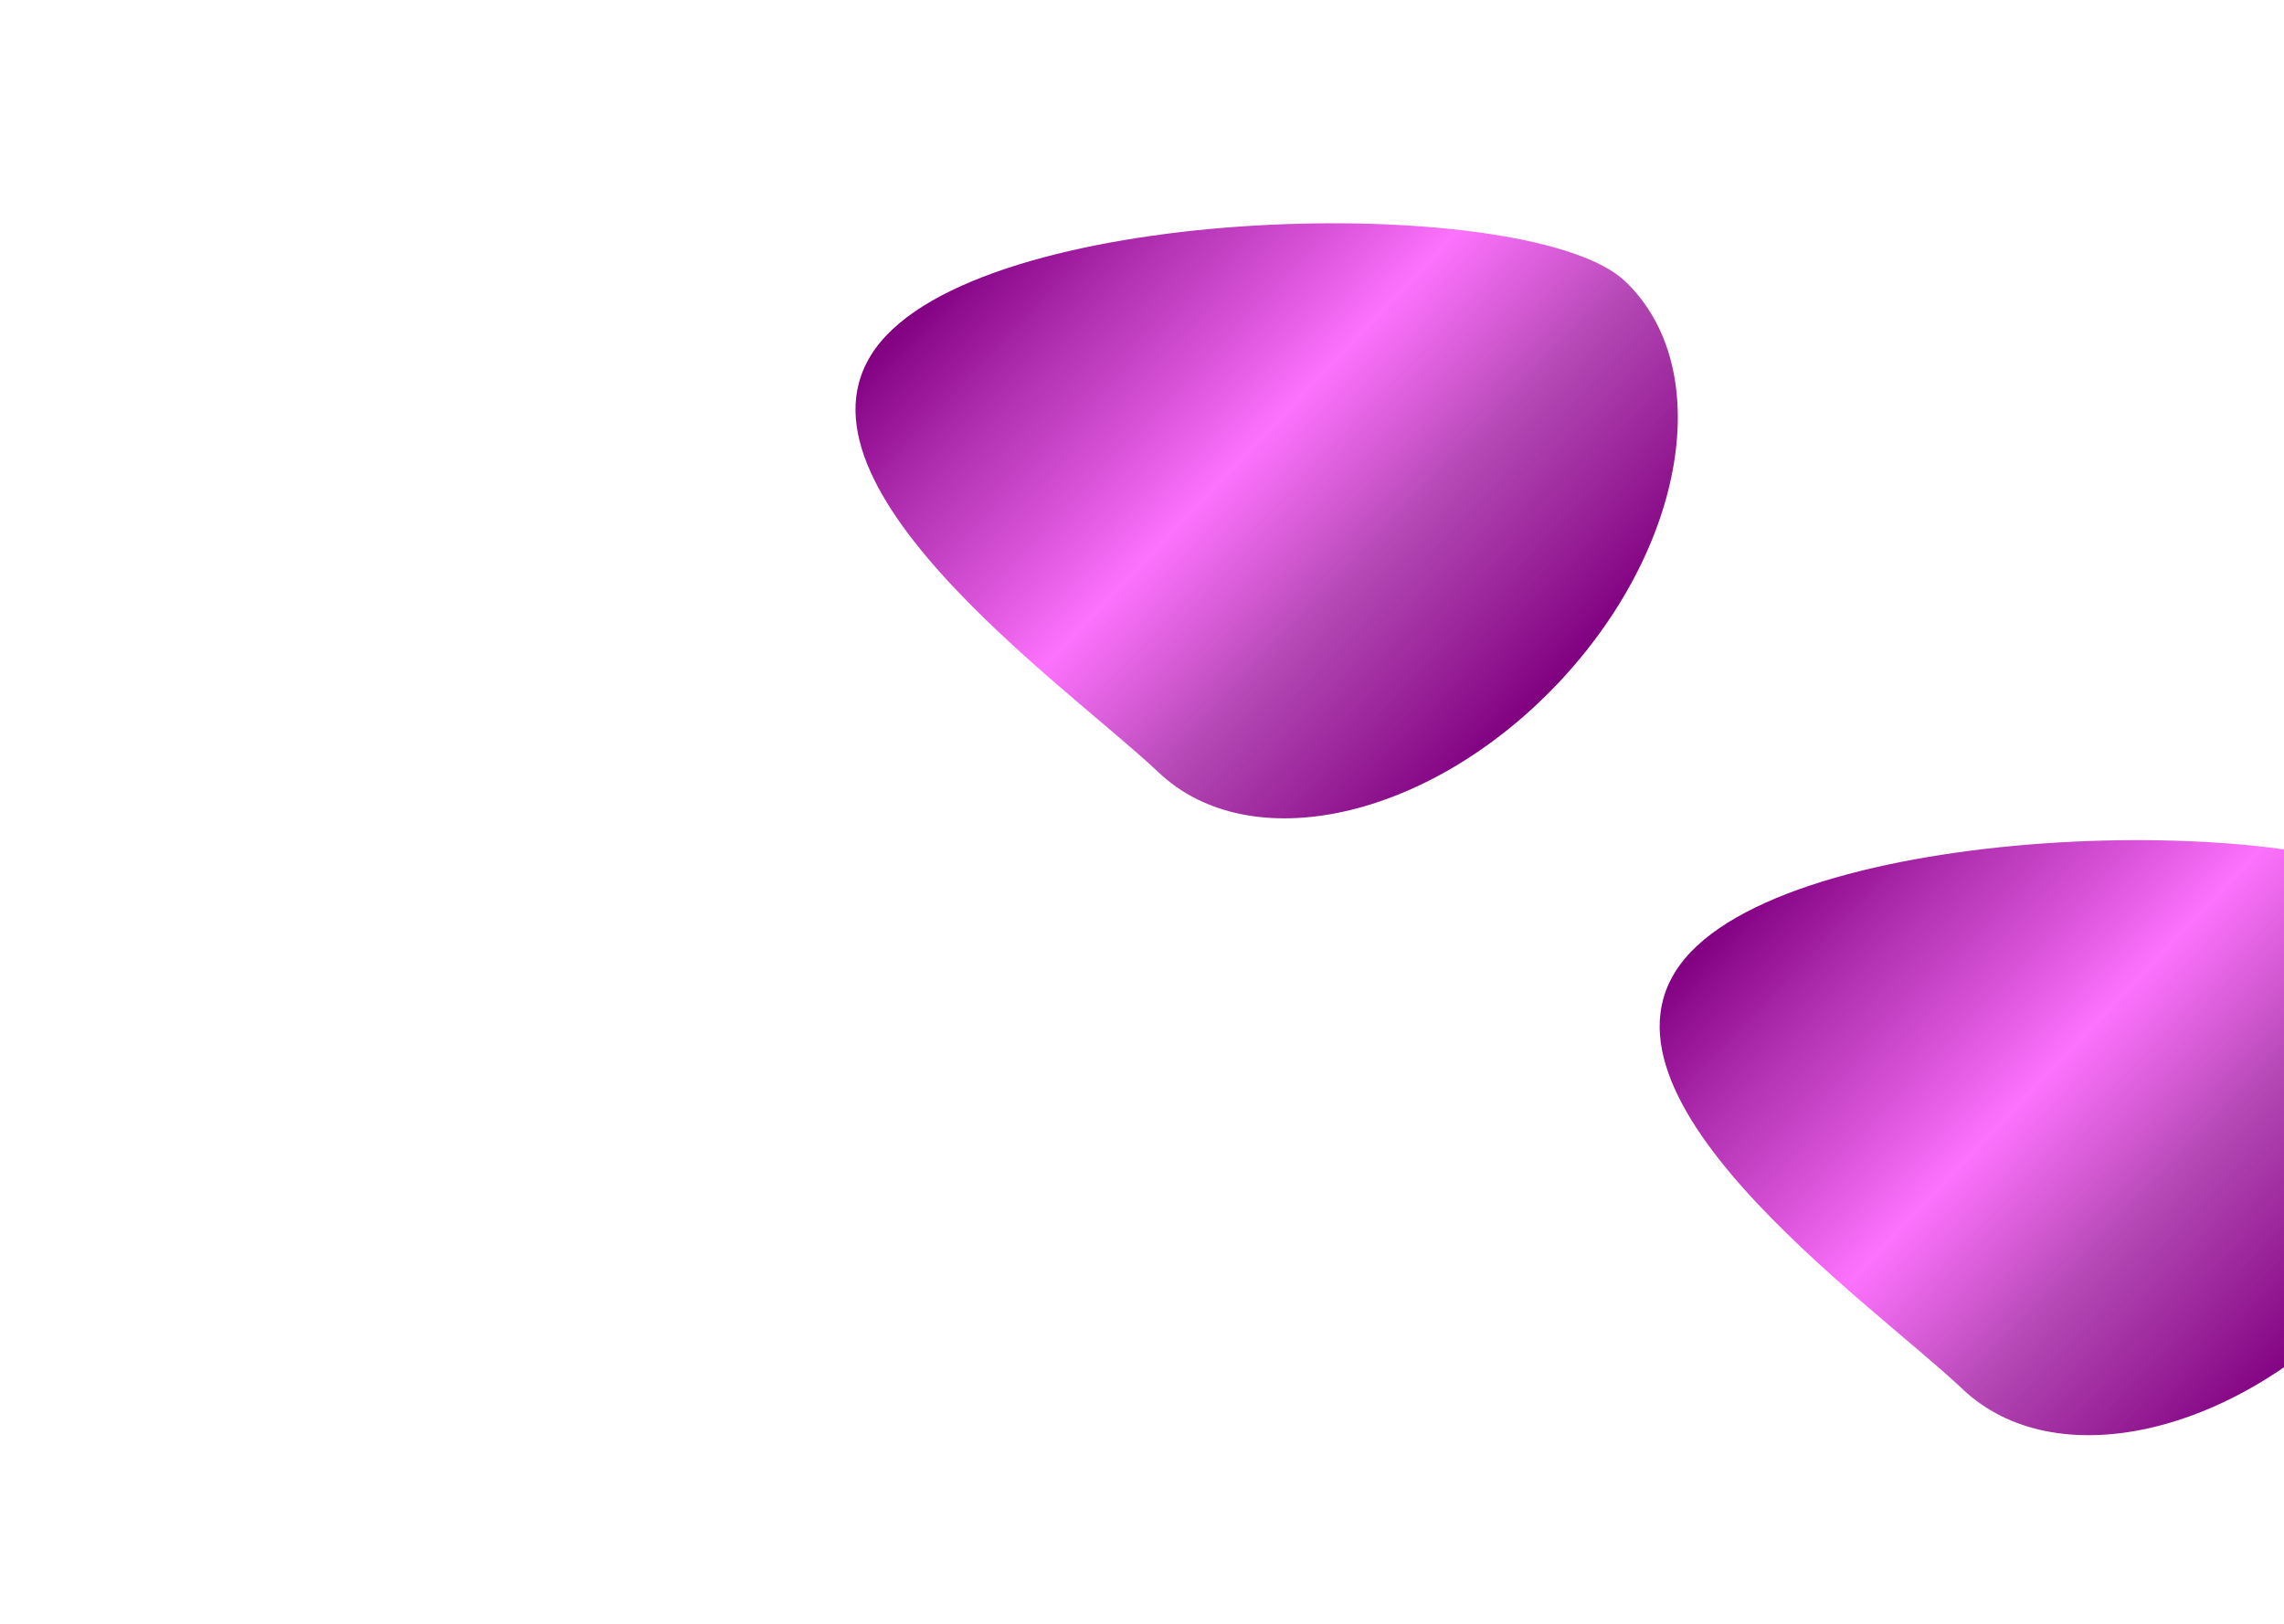 <svg width="1440" height="1024" viewBox="0 0 1440 1024" fill="none" xmlns="http://www.w3.org/2000/svg">
<g clip-path="url(#clip0_637_8030)">
<rect width="1440" height="1024" fill="white"/>
<g filter="url(#filter0_f_637_8030)">
<path d="M1531.49 566.28C1589.17 621.065 1570.09 734.808 1488.87 820.333C1407.65 905.858 1295.04 930.778 1237.35 875.993C1179.67 821.208 984.651 686.003 1065.87 600.478C1147.1 514.953 1473.8 511.496 1531.49 566.28Z" fill="url(#paint0_linear_637_8030)"/>
</g>
<g filter="url(#filter1_f_637_8030)">
<path d="M1024.49 177.28C1082.17 232.065 1063.09 345.808 981.871 431.333C900.647 516.858 788.039 541.777 730.353 486.993C672.667 432.208 477.651 297.003 558.875 211.478C640.098 125.953 966.803 122.496 1024.49 177.28Z" fill="url(#paint1_linear_637_8030)"/>
</g>
</g>
<defs>
<filter id="filter0_f_637_8030" x="646.367" y="129.808" width="1318.45" height="1175.25" filterUnits="userSpaceOnUse" color-interpolation-filters="sRGB">
<feFlood flood-opacity="0" result="BackgroundImageFix"/>
<feBlend mode="normal" in="SourceGraphic" in2="BackgroundImageFix" result="shape"/>
<feGaussianBlur stdDeviation="200" result="effect1_foregroundBlur_637_8030"/>
</filter>
<filter id="filter1_f_637_8030" x="-460.633" y="-859.192" width="2518.45" height="2375.25" filterUnits="userSpaceOnUse" color-interpolation-filters="sRGB">
<feFlood flood-opacity="0" result="BackgroundImageFix"/>
<feBlend mode="normal" in="SourceGraphic" in2="BackgroundImageFix" result="shape"/>
<feGaussianBlur stdDeviation="500" result="effect1_foregroundBlur_637_8030"/>
</filter>
<linearGradient id="paint0_linear_637_8030" x1="1154.88" y1="506.762" x2="1487.06" y2="822.238" gradientUnits="userSpaceOnUse">
<stop stop-color="#800080"/>
<stop offset="0.215" stop-color="#A601A6" stop-opacity="0.785"/>
<stop offset="0.47" stop-color="#FC5AFC" stop-opacity="0.855"/>
<stop offset="0.704" stop-color="#AD37AD" stop-opacity="0.919"/>
<stop offset="1" stop-color="#800080"/>
</linearGradient>
<linearGradient id="paint1_linear_637_8030" x1="647.877" y1="117.762" x2="980.061" y2="433.238" gradientUnits="userSpaceOnUse">
<stop stop-color="#800080"/>
<stop offset="0.215" stop-color="#A601A6" stop-opacity="0.785"/>
<stop offset="0.47" stop-color="#FC5AFC" stop-opacity="0.855"/>
<stop offset="0.704" stop-color="#AD37AD" stop-opacity="0.919"/>
<stop offset="1" stop-color="#800080"/>
</linearGradient>
<clipPath id="clip0_637_8030">
<rect width="1440" height="1024" fill="white"/>
</clipPath>
</defs>
</svg>
